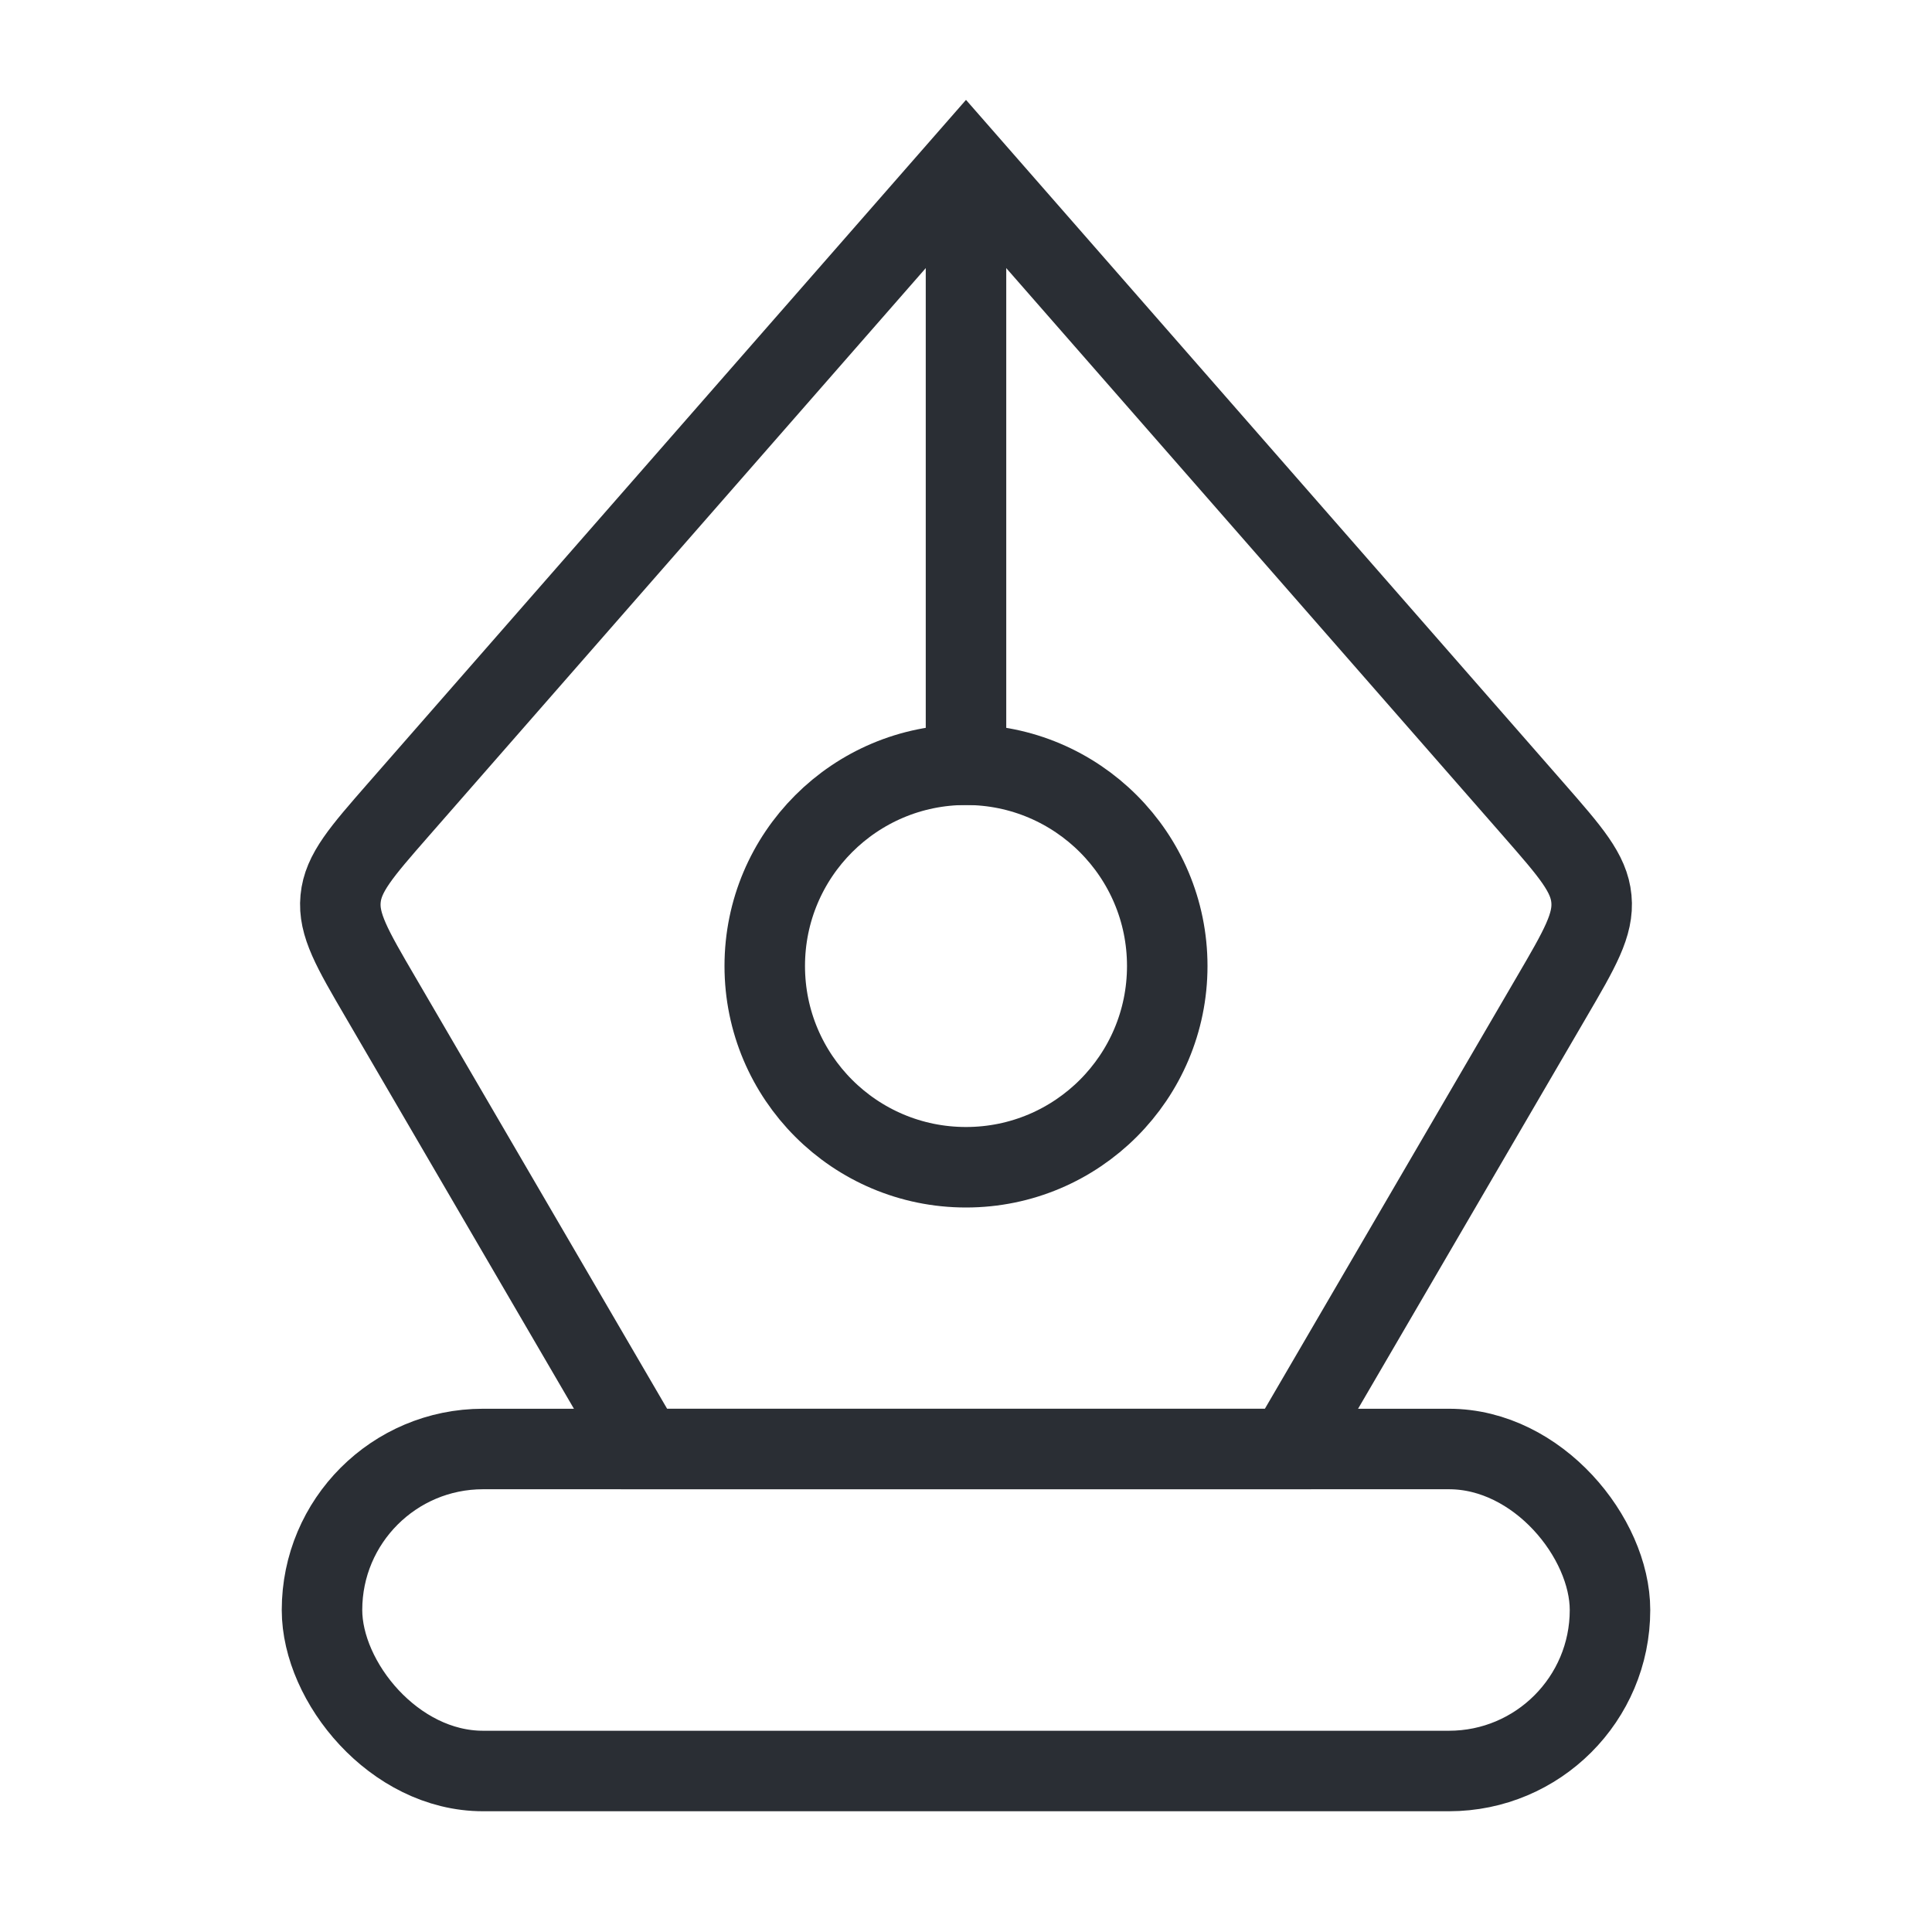 <svg width="24" height="24" viewBox="0 0 24 24" fill="none" xmlns="http://www.w3.org/2000/svg">
<rect x="4" y="18" width="16" height="4" rx="2" stroke="#2A2E34"/>
<path d="M4.725 12.385L8 18H16L19.275 12.385C19.625 11.786 19.8 11.486 19.769 11.165C19.739 10.844 19.51 10.583 19.053 10.06L12 2L4.947 10.06C4.49 10.583 4.261 10.844 4.231 11.165C4.2 11.486 4.375 11.786 4.725 12.385Z" stroke="#2A2E34"/>
<circle cx="12" cy="12" r="2.5" stroke="#2A2E34"/>
<path d="M12 2V10" stroke="#2A2E34"/>
</svg>
